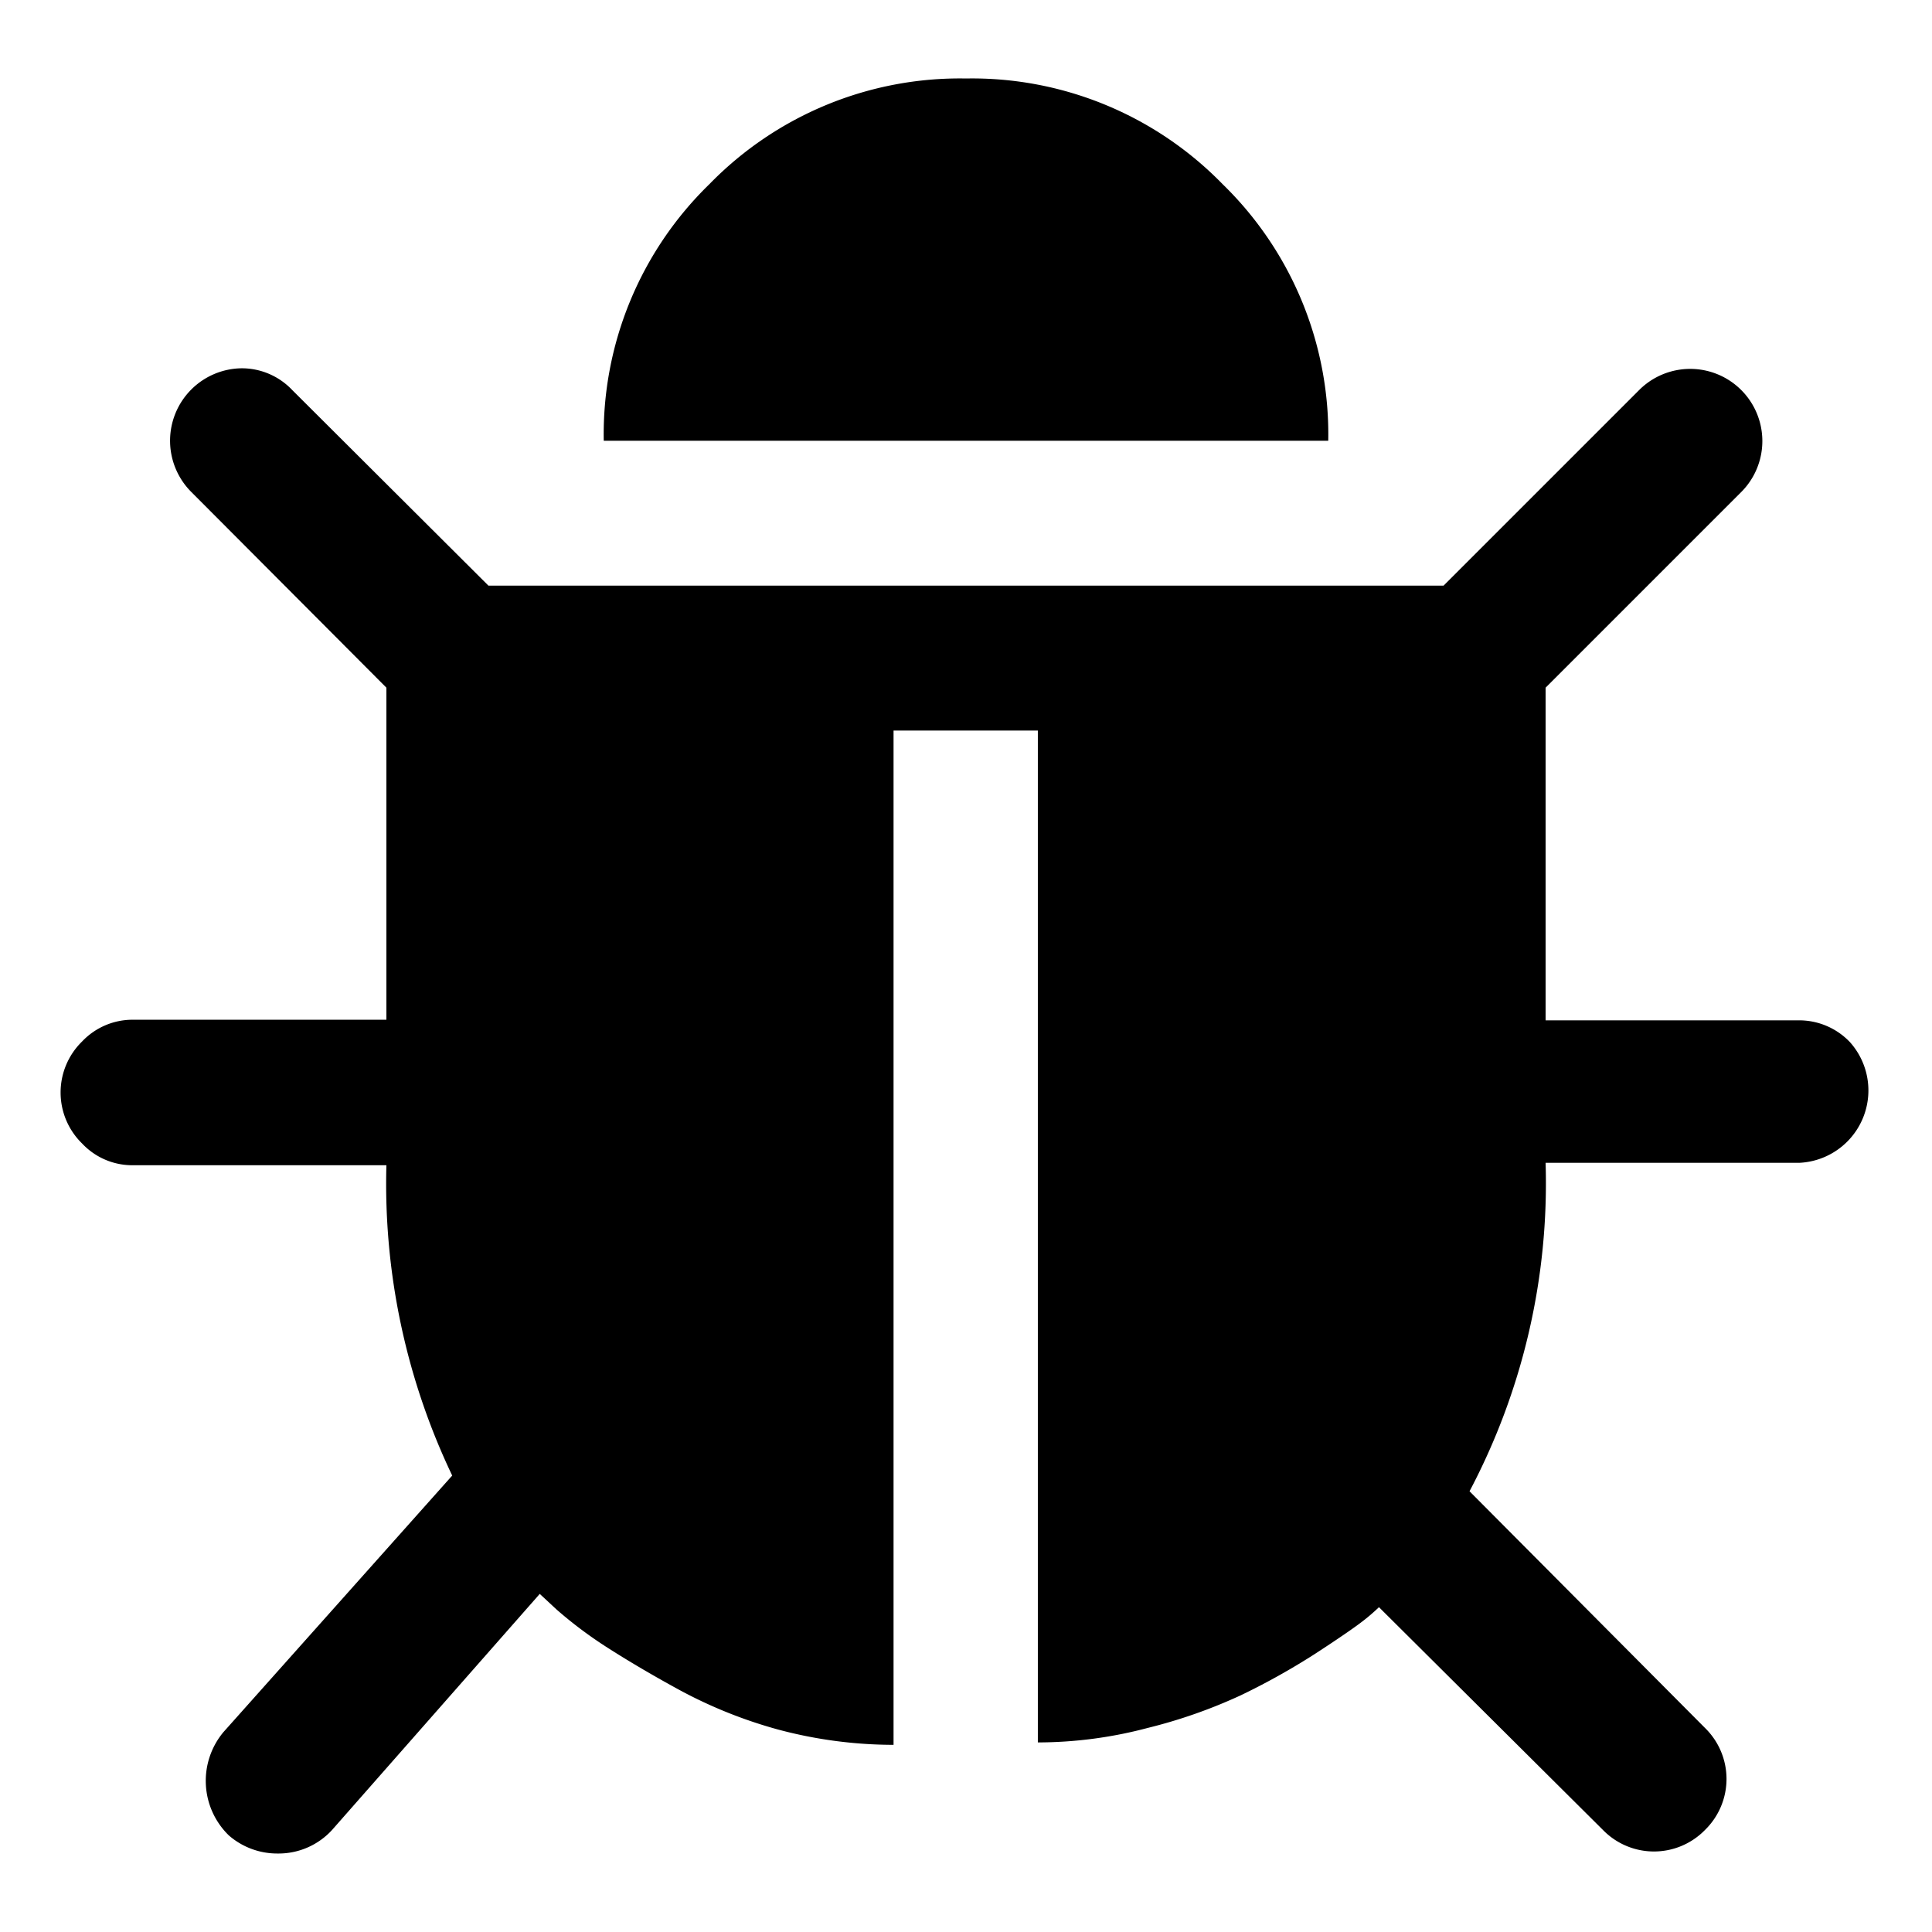<svg data-name="Layer 1" xmlns="http://www.w3.org/2000/svg" viewBox="0 0 32 32">
    <path d="M30.64 17.26a1.2 1.2 0 01-.84 2h-4.2a10.92 10.92 0 01-1.26 5.44l3.9 3.92a1.18 1.18 0 010 1.69 1.18 1.18 0 01-1.69 0l-3.71-3.69a3.18 3.18 0 01-.28.24c-.13.1-.39.28-.79.54a11.48 11.48 0 01-1.22.68 8.51 8.51 0 01-1.54.54 7.12 7.12 0 01-1.82.24V12.1H14.8v16.8a7.43 7.43 0 01-1.9-.25 7.72 7.72 0 01-1.63-.65q-.68-.37-1.24-.73a7 7 0 01-.81-.61l-.28-.26-3.44 3.91a1.2 1.2 0 01-.9.39 1.22 1.22 0 01-.81-.3 1.26 1.26 0 01-.09-1.71l3.79-4.25A11.22 11.22 0 016.4 19.3H2.2a1.14 1.14 0 01-.84-.36 1.18 1.18 0 010-1.69 1.15 1.15 0 01.84-.36h4.2v-5.5L3.16 8.14A1.2 1.2 0 014 6.1a1.15 1.15 0 01.84.36L8.09 9.7h15.82l3.24-3.24a1.19 1.19 0 111.69 1.69l-3.24 3.24v5.51h4.2a1.16 1.16 0 01.84.36zM22 7.3H10a5.78 5.78 0 011.75-4.25A5.79 5.79 0 0116 1.3a5.79 5.79 0 014.25 1.75A5.78 5.78 0 0122 7.3z"/>
</svg>
